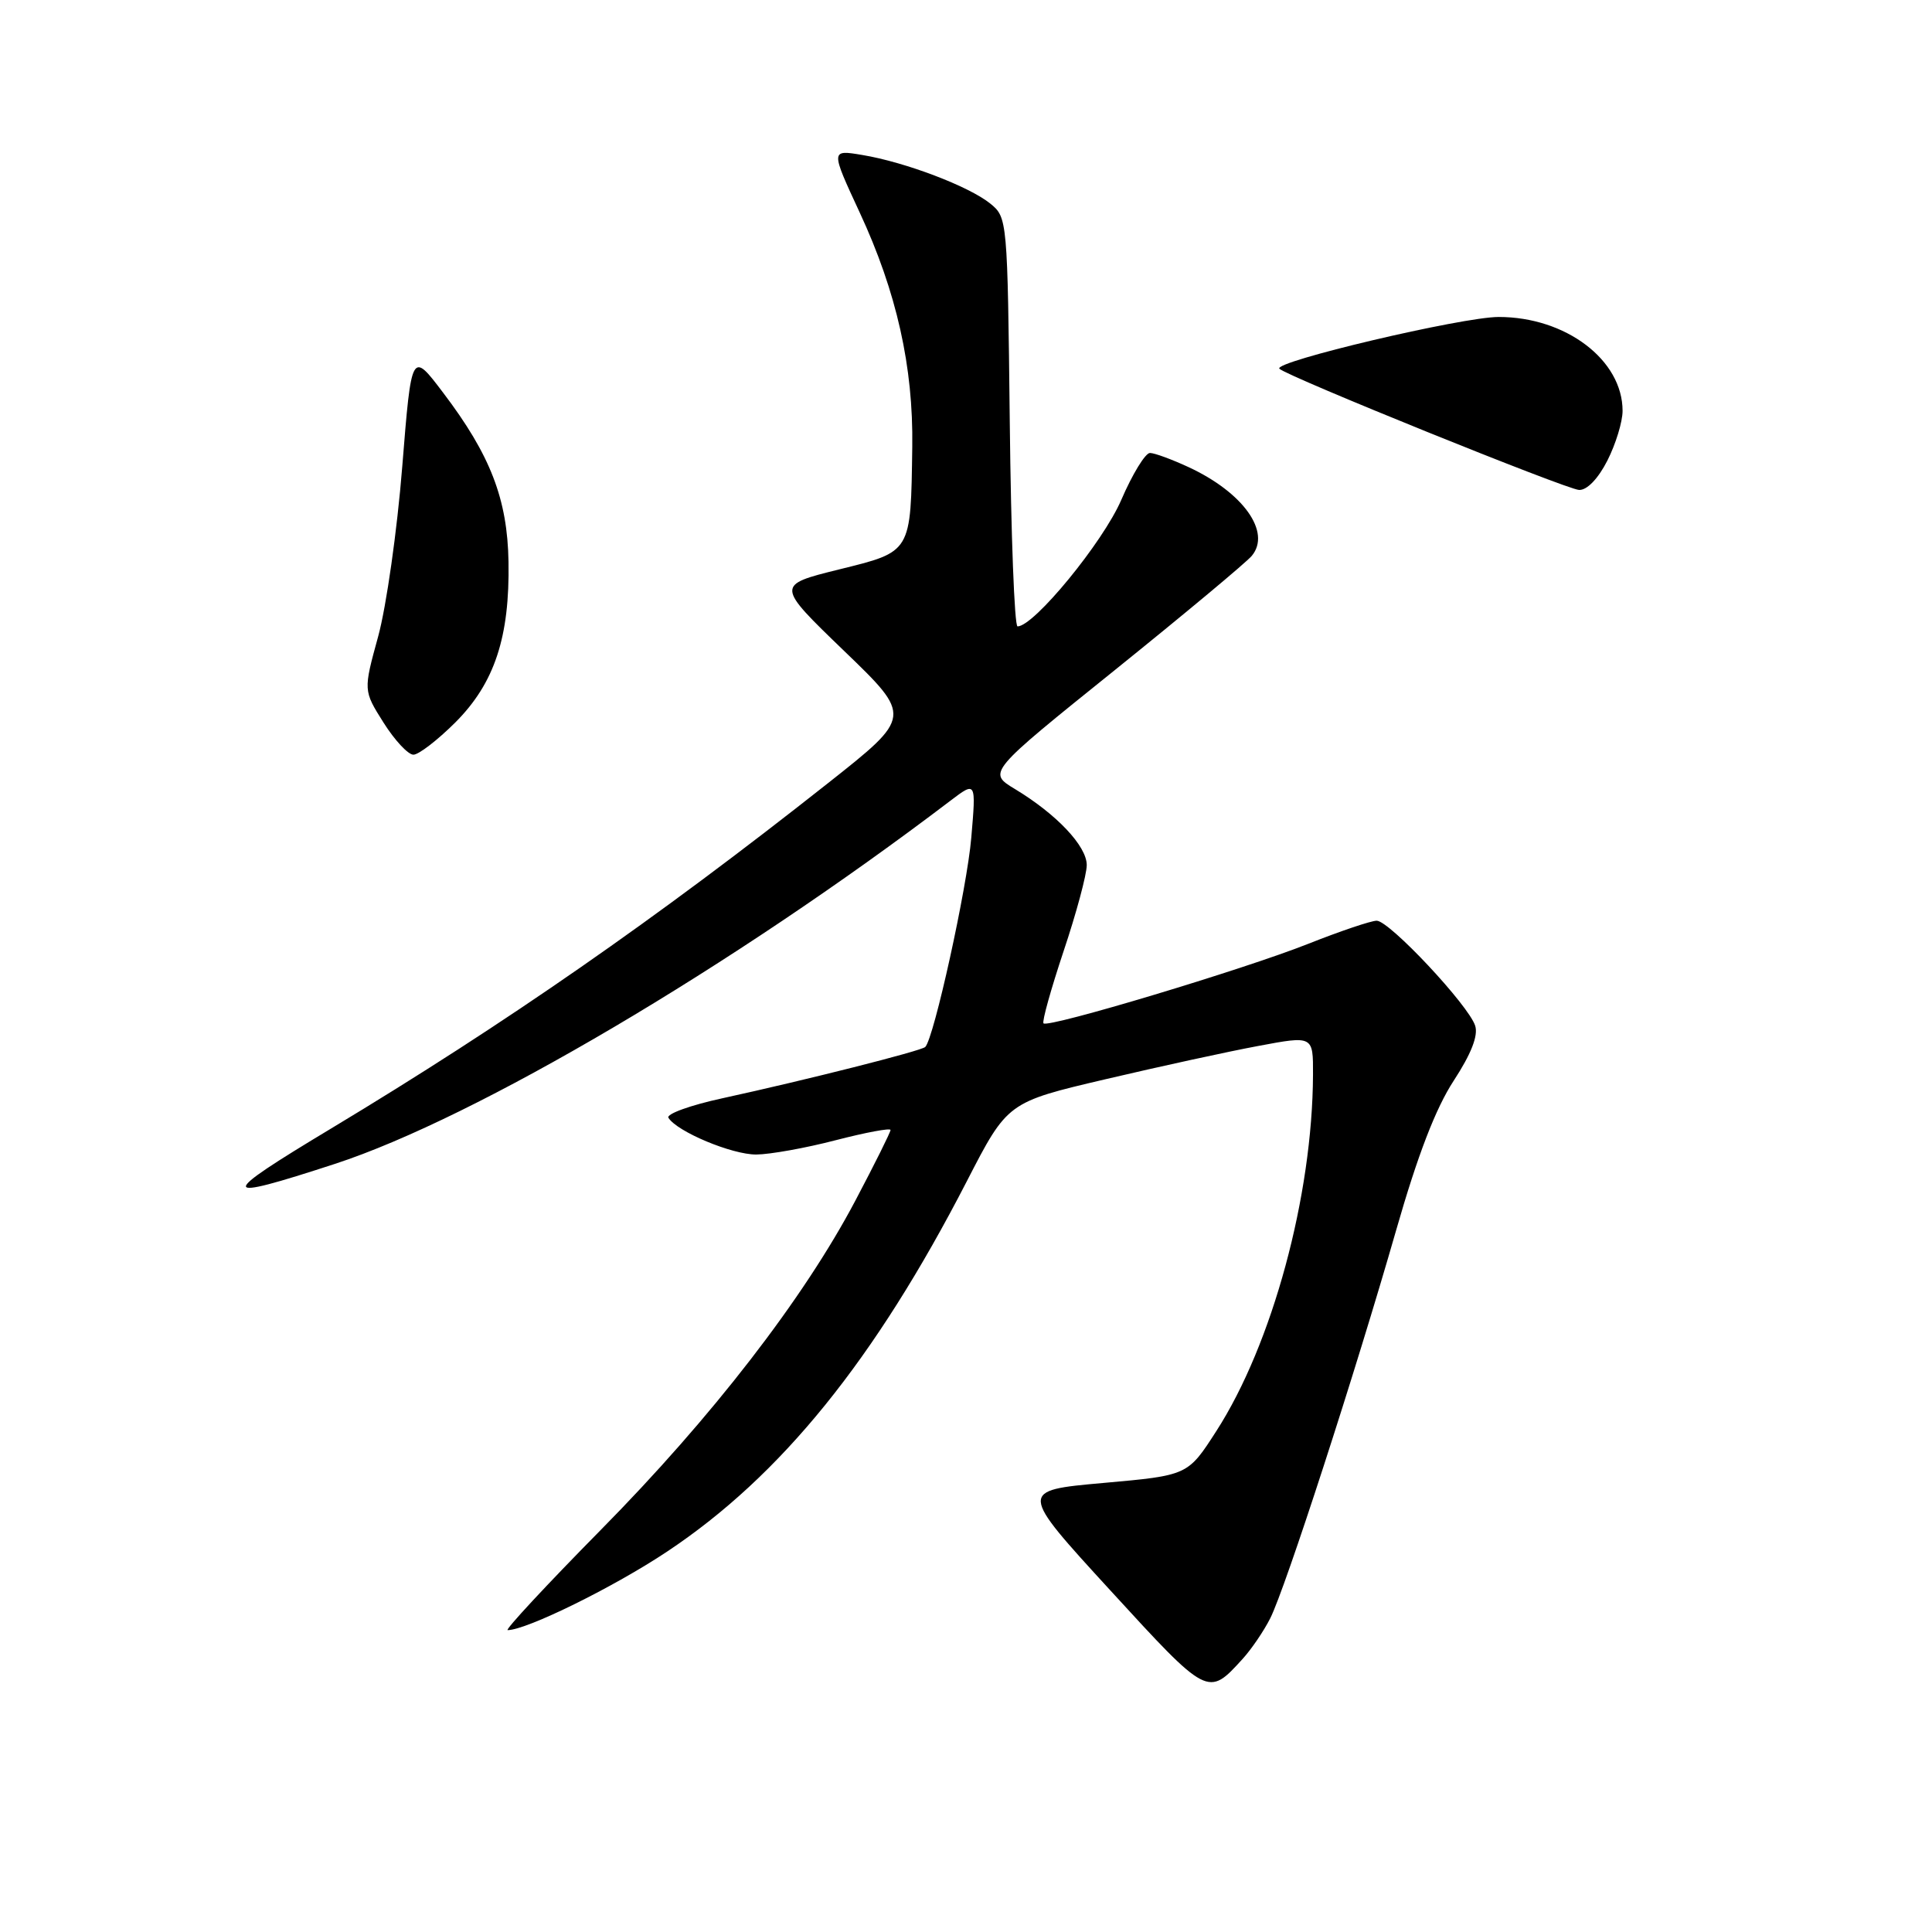 <?xml version="1.0" encoding="UTF-8" standalone="no"?>
<!DOCTYPE svg PUBLIC "-//W3C//DTD SVG 1.1//EN" "http://www.w3.org/Graphics/SVG/1.1/DTD/svg11.dtd" >
<svg xmlns="http://www.w3.org/2000/svg" xmlns:xlink="http://www.w3.org/1999/xlink" version="1.1" viewBox="0 0 256 256">
 <g >
 <path fill="currentColor"
d=" M 164.63 219.84 C 165.81 218.55 167.47 216.11 168.32 214.42 C 170.31 210.48 179.60 181.83 185.00 163.00 C 187.85 153.05 190.24 146.84 192.63 143.19 C 194.94 139.65 195.89 137.23 195.47 135.92 C 194.61 133.21 184.10 122.00 182.42 122.00 C 181.67 122.00 177.59 123.38 173.35 125.06 C 164.81 128.45 138.90 136.24 138.27 135.60 C 138.05 135.38 139.25 131.08 140.93 126.04 C 142.62 121.01 144.00 115.87 144.00 114.63 C 144.00 112.11 140.01 107.89 134.50 104.56 C 130.85 102.36 130.85 102.36 147.72 88.79 C 156.99 81.32 165.16 74.51 165.87 73.65 C 168.48 70.51 164.74 65.26 157.50 61.90 C 155.30 60.88 153.00 60.03 152.38 60.02 C 151.77 60.01 150.05 62.81 148.57 66.25 C 146.16 71.84 137.01 83.00 134.83 83.00 C 134.42 83.00 133.96 70.81 133.80 55.91 C 133.50 29.05 133.48 28.81 131.21 26.97 C 128.39 24.69 119.95 21.48 114.28 20.54 C 110.05 19.83 110.05 19.83 113.92 28.17 C 118.81 38.70 121.03 48.61 120.88 59.20 C 120.68 73.31 120.83 73.07 111.15 75.46 C 102.81 77.53 102.81 77.53 111.84 86.24 C 120.88 94.95 120.88 94.95 109.69 103.79 C 86.95 121.76 67.07 135.57 43.88 149.53 C 28.71 158.65 28.78 159.31 44.38 154.22 C 63.04 148.13 97.07 128.05 125.92 106.11 C 129.34 103.51 129.34 103.51 128.70 111.00 C 128.14 117.65 123.75 137.58 122.60 138.73 C 122.08 139.25 106.76 143.12 95.75 145.52 C 91.49 146.44 88.26 147.61 88.57 148.11 C 89.70 149.95 97.00 153.00 100.21 152.98 C 102.02 152.97 106.76 152.12 110.75 151.08 C 114.74 150.05 118.00 149.44 118.00 149.73 C 118.00 150.02 115.91 154.22 113.36 159.05 C 106.51 172.05 94.33 187.81 79.58 202.75 C 72.39 210.04 66.85 216.01 67.27 216.00 C 69.77 215.99 81.35 210.29 88.40 205.59 C 103.48 195.56 115.91 180.20 128.10 156.54 C 133.50 146.05 133.50 146.05 146.50 143.00 C 153.65 141.32 162.76 139.33 166.75 138.59 C 174.00 137.23 174.00 137.23 173.98 142.37 C 173.92 158.45 168.59 178.12 161.16 189.64 C 157.39 195.50 157.39 195.50 146.19 196.50 C 135.00 197.50 135.00 197.50 147.11 210.72 C 160.07 224.87 160.06 224.86 164.63 219.84 Z  M 60.34 95.72 C 65.53 90.52 67.55 84.42 67.38 74.44 C 67.24 66.14 64.99 60.30 58.73 52.05 C 54.53 46.50 54.53 46.50 53.30 61.83 C 52.63 70.26 51.19 80.38 50.11 84.33 C 48.14 91.50 48.14 91.50 50.82 95.75 C 52.29 98.08 54.07 100.00 54.78 100.00 C 55.48 100.00 57.98 98.07 60.34 95.72 Z  M 212.98 61.04 C 214.09 58.86 215.00 55.89 215.00 54.44 C 215.00 47.70 207.48 42.00 198.58 42.00 C 193.74 42.00 168.60 47.94 169.53 48.86 C 170.53 49.87 207.55 64.84 209.23 64.92 C 210.28 64.97 211.75 63.45 212.98 61.04 Z "/>
</g>
</svg>